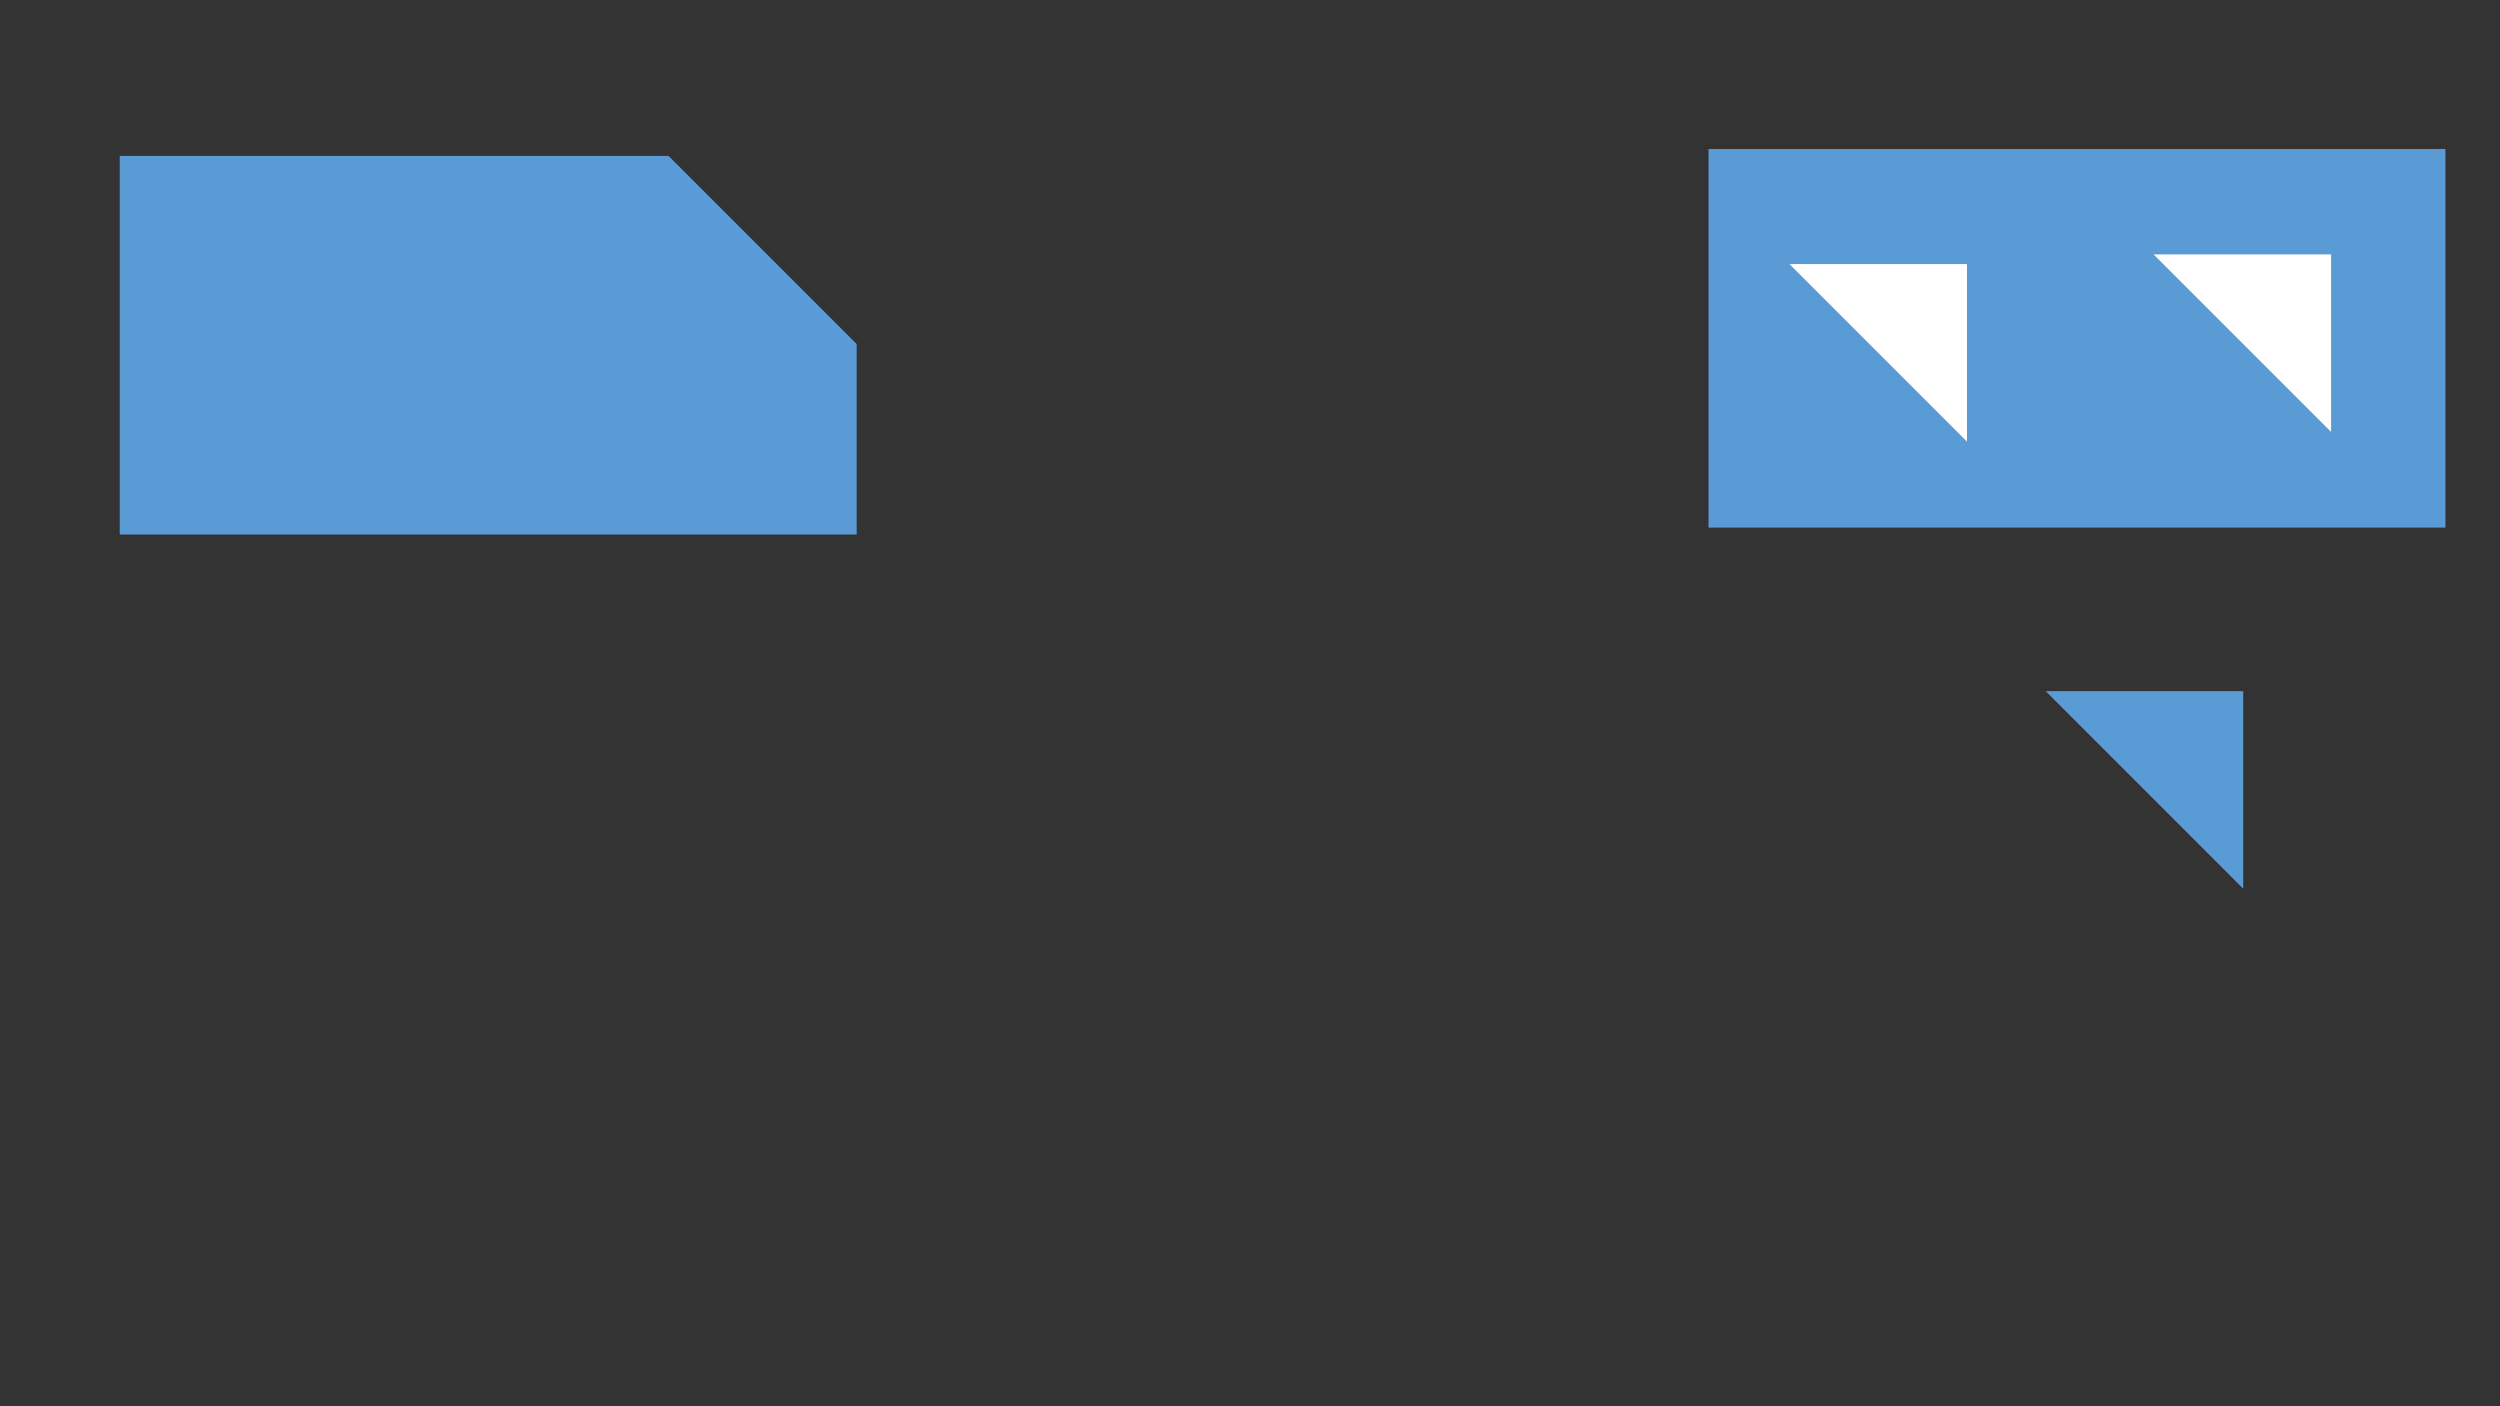 <?xml version="1.0" encoding="utf-8" ?>
<svg xmlns="http://www.w3.org/2000/svg" xmlns:ev="http://www.w3.org/2001/xml-events" xmlns:xlink="http://www.w3.org/1999/xlink" baseProfile="full" height="100%" version="1.1" viewBox="0,0,1280.0,720.0" width="100%">
  <rect x="0" y="0" width="1280.0" height="720.0" fill="#333333" stroke="none"/>
  <defs>
    <style type="text/css"><![CDATA[.non-scaling-stroke { vector-effect: non-scaling-stroke; }]]></style>
  </defs>
  <svg id="static_1">
    <defs/>
    <path class="non-scaling-stroke" d="M 0.0 0.0 L 278.892 0.0 L 374.303 95.411 L 374.303 190.822 L 0.0 190.822 Z" fill="#5b9bd5" stroke="#5b9bd5" stroke-width="3" transform="matrix(1.0,0.0,0.0,1.0,62.807,81.351)"/>
  </svg>
  <svg id="static_2">
    <defs/>
    <path class="non-scaling-stroke" d="M 0.0 0.0 L 374.303 0.0 L 374.303 190.822 L 0.0 190.822 Z" fill="#5b9bd5" stroke="#5b9bd5" stroke-width="3" transform="matrix(1.0,0.0,0.0,1.0,876.268,77.805)"/>
  </svg>
  <svg id="static_3">
    <defs/>
    <path class="non-scaling-stroke" d="M 0.0 96.0 L 0.0 0.0 L 96.0 96.0 Z" fill="#ffffff" stroke="#5b9bd5" stroke-width="3" transform="matrix(-1.0,1.2246467991473532e-16,-1.2246467991473532e-16,-1.0,1008.588,229.708)"/>
  </svg>
  <svg id="static_4">
    <defs/>
    <path class="non-scaling-stroke" d="M 0.0 96.0 L 0.0 0.0 L 96.0 96.0 Z" fill="#ffffff" stroke="#5b9bd5" stroke-width="3" transform="matrix(-1.0,1.2246467991473532e-16,-1.2246467991473532e-16,-1.0,1195.015,224.762)"/>
  </svg>
  <svg id="dynamic">
    <defs/>
    <path class="non-scaling-stroke" d="M 0.0 96.0 L 0.0 0.0 L 96.0 96.0 Z" fill="#5b9bd5" stroke="#5b9bd5" stroke-width="3" transform="matrix(-1.0,1.2246467991473532e-16,-1.2246467991473532e-16,-1.0,1147.015,451.373)"/>
    <animate attributeName="opacity" dur="1s" repeatCount="5" values="1;0;1"/>
  </svg>
</svg>
